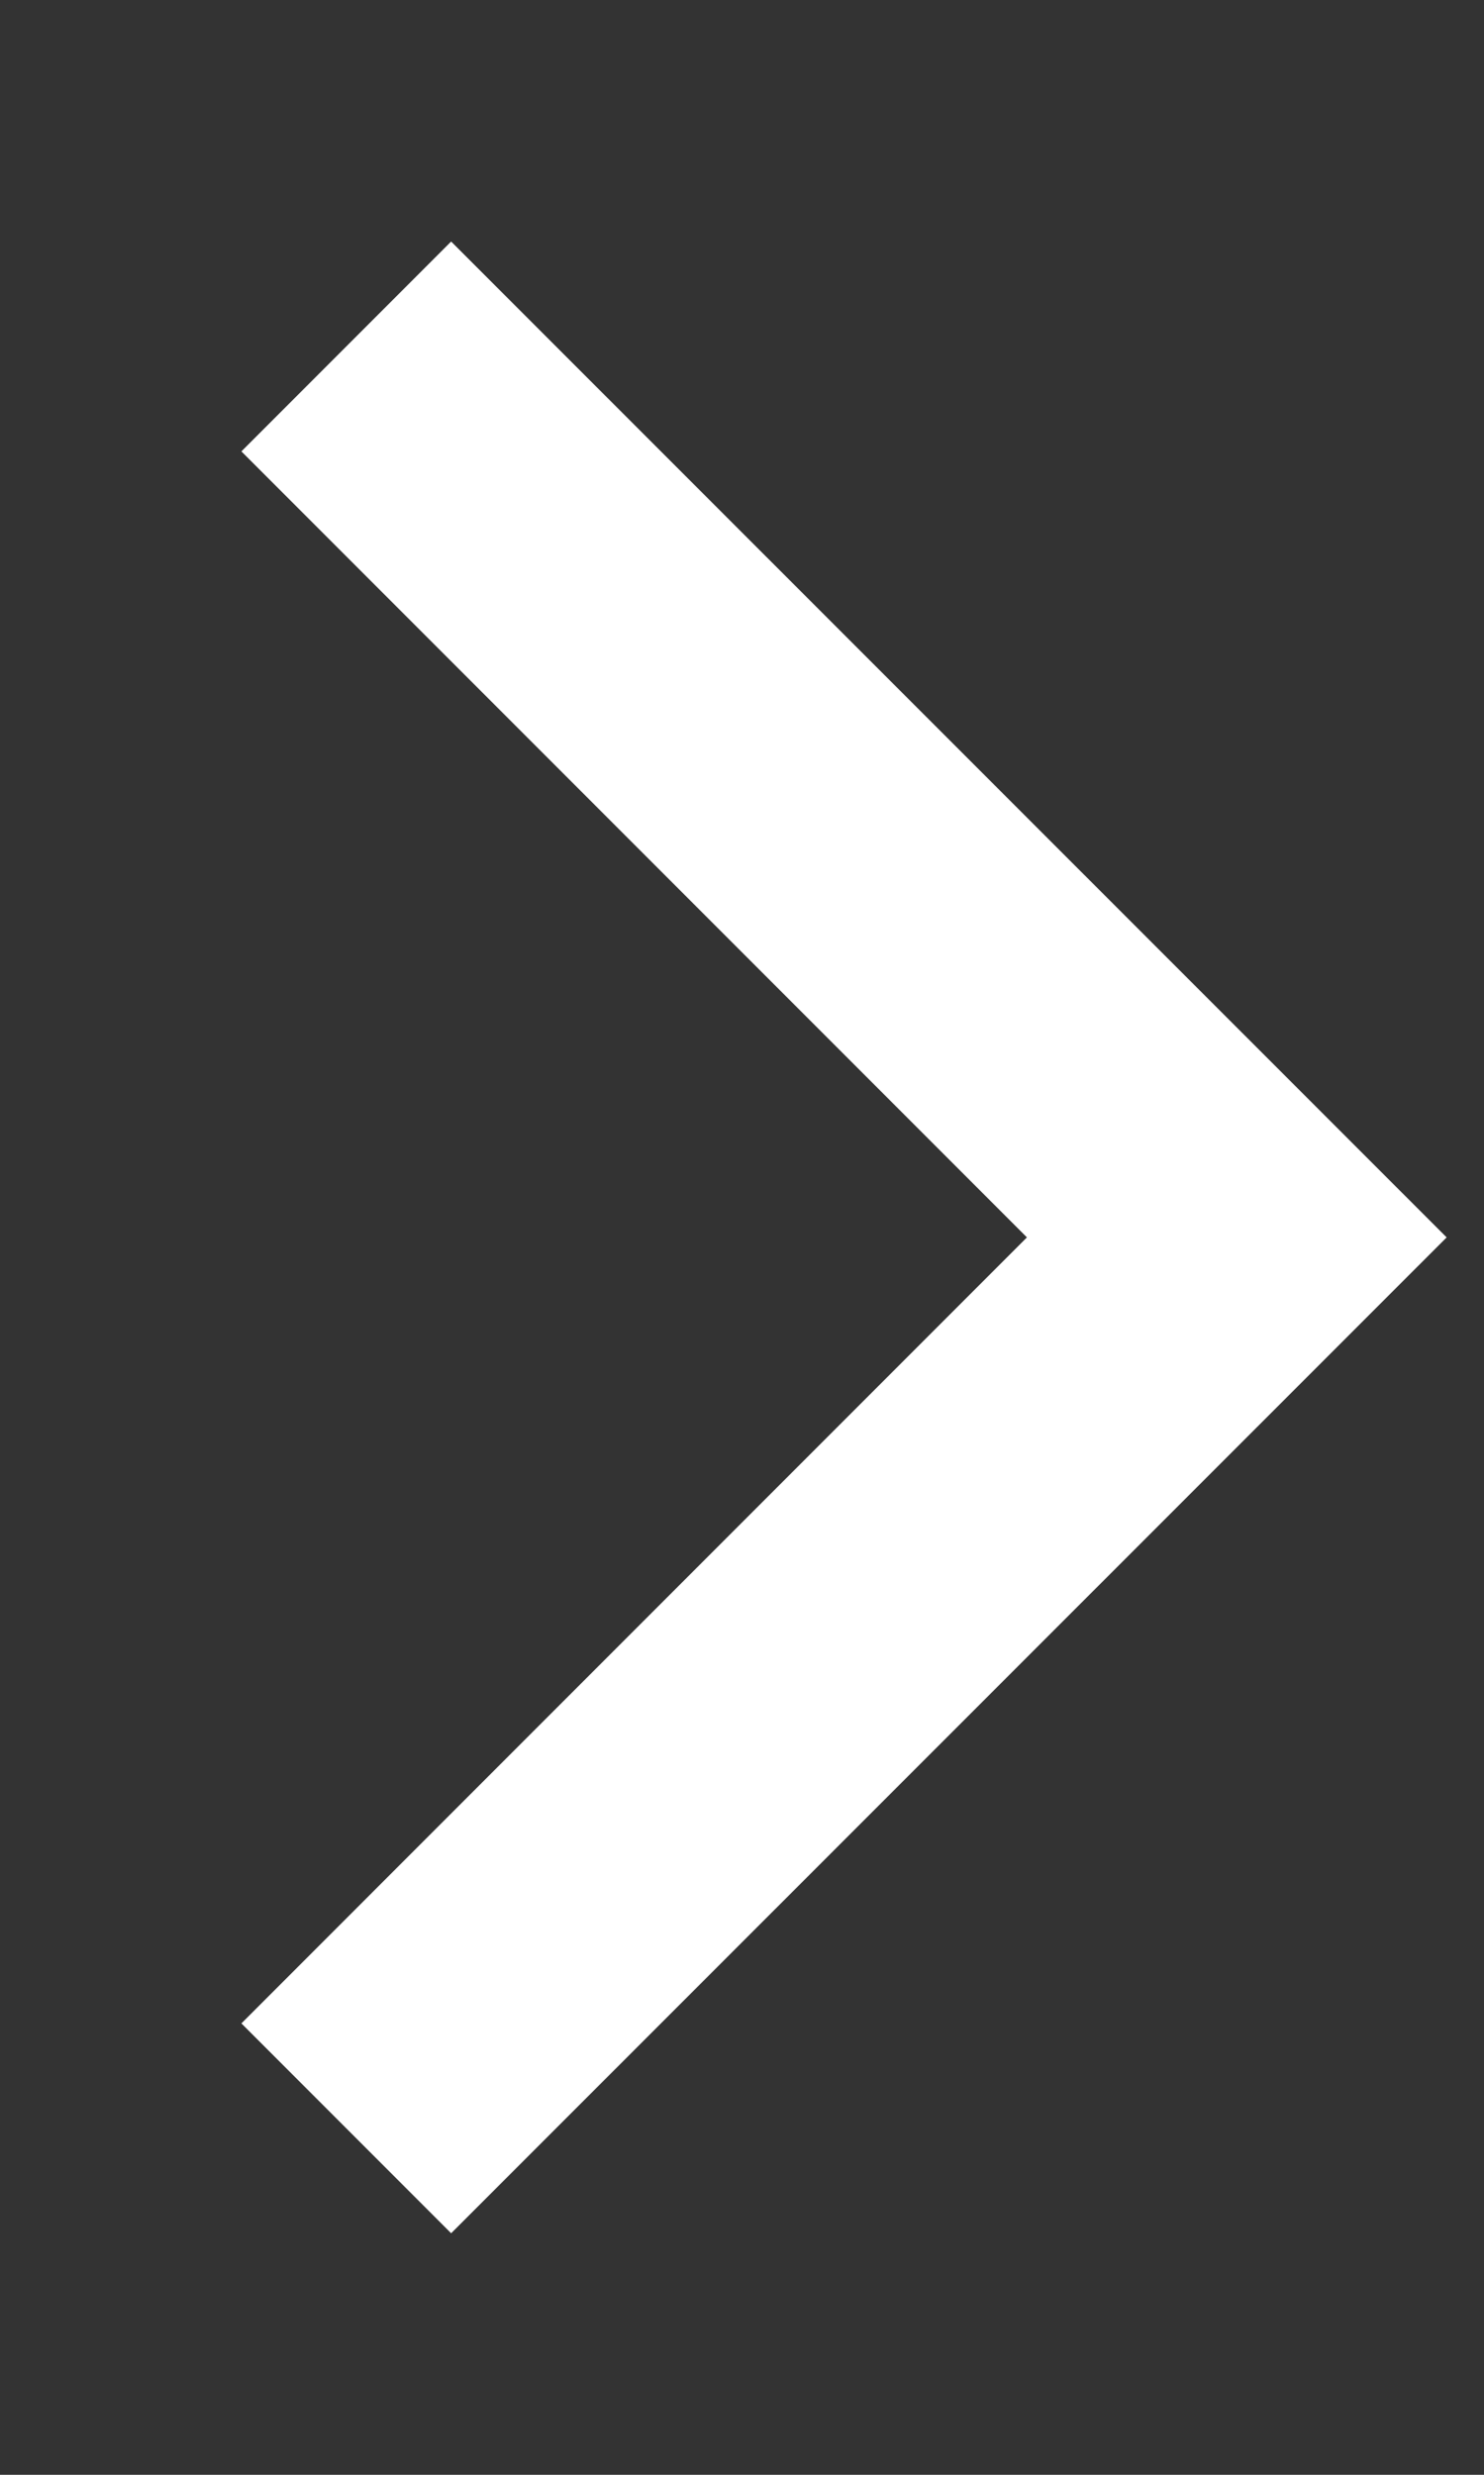 <svg width="6" height="10" viewBox="0 0 6 10" fill="none" xmlns="http://www.w3.org/2000/svg">
<rect x="0" y="0" width="6" height="10" fill="#333333" stroke="none"/>
<path fill-rule="evenodd" clip-rule="evenodd" d="M1.824 9.024L0.976 8.176L4.152 5L0.976 1.824L1.824 0.976L5.849 5L1.824 9.024Z" fill="white"/>
</svg>
